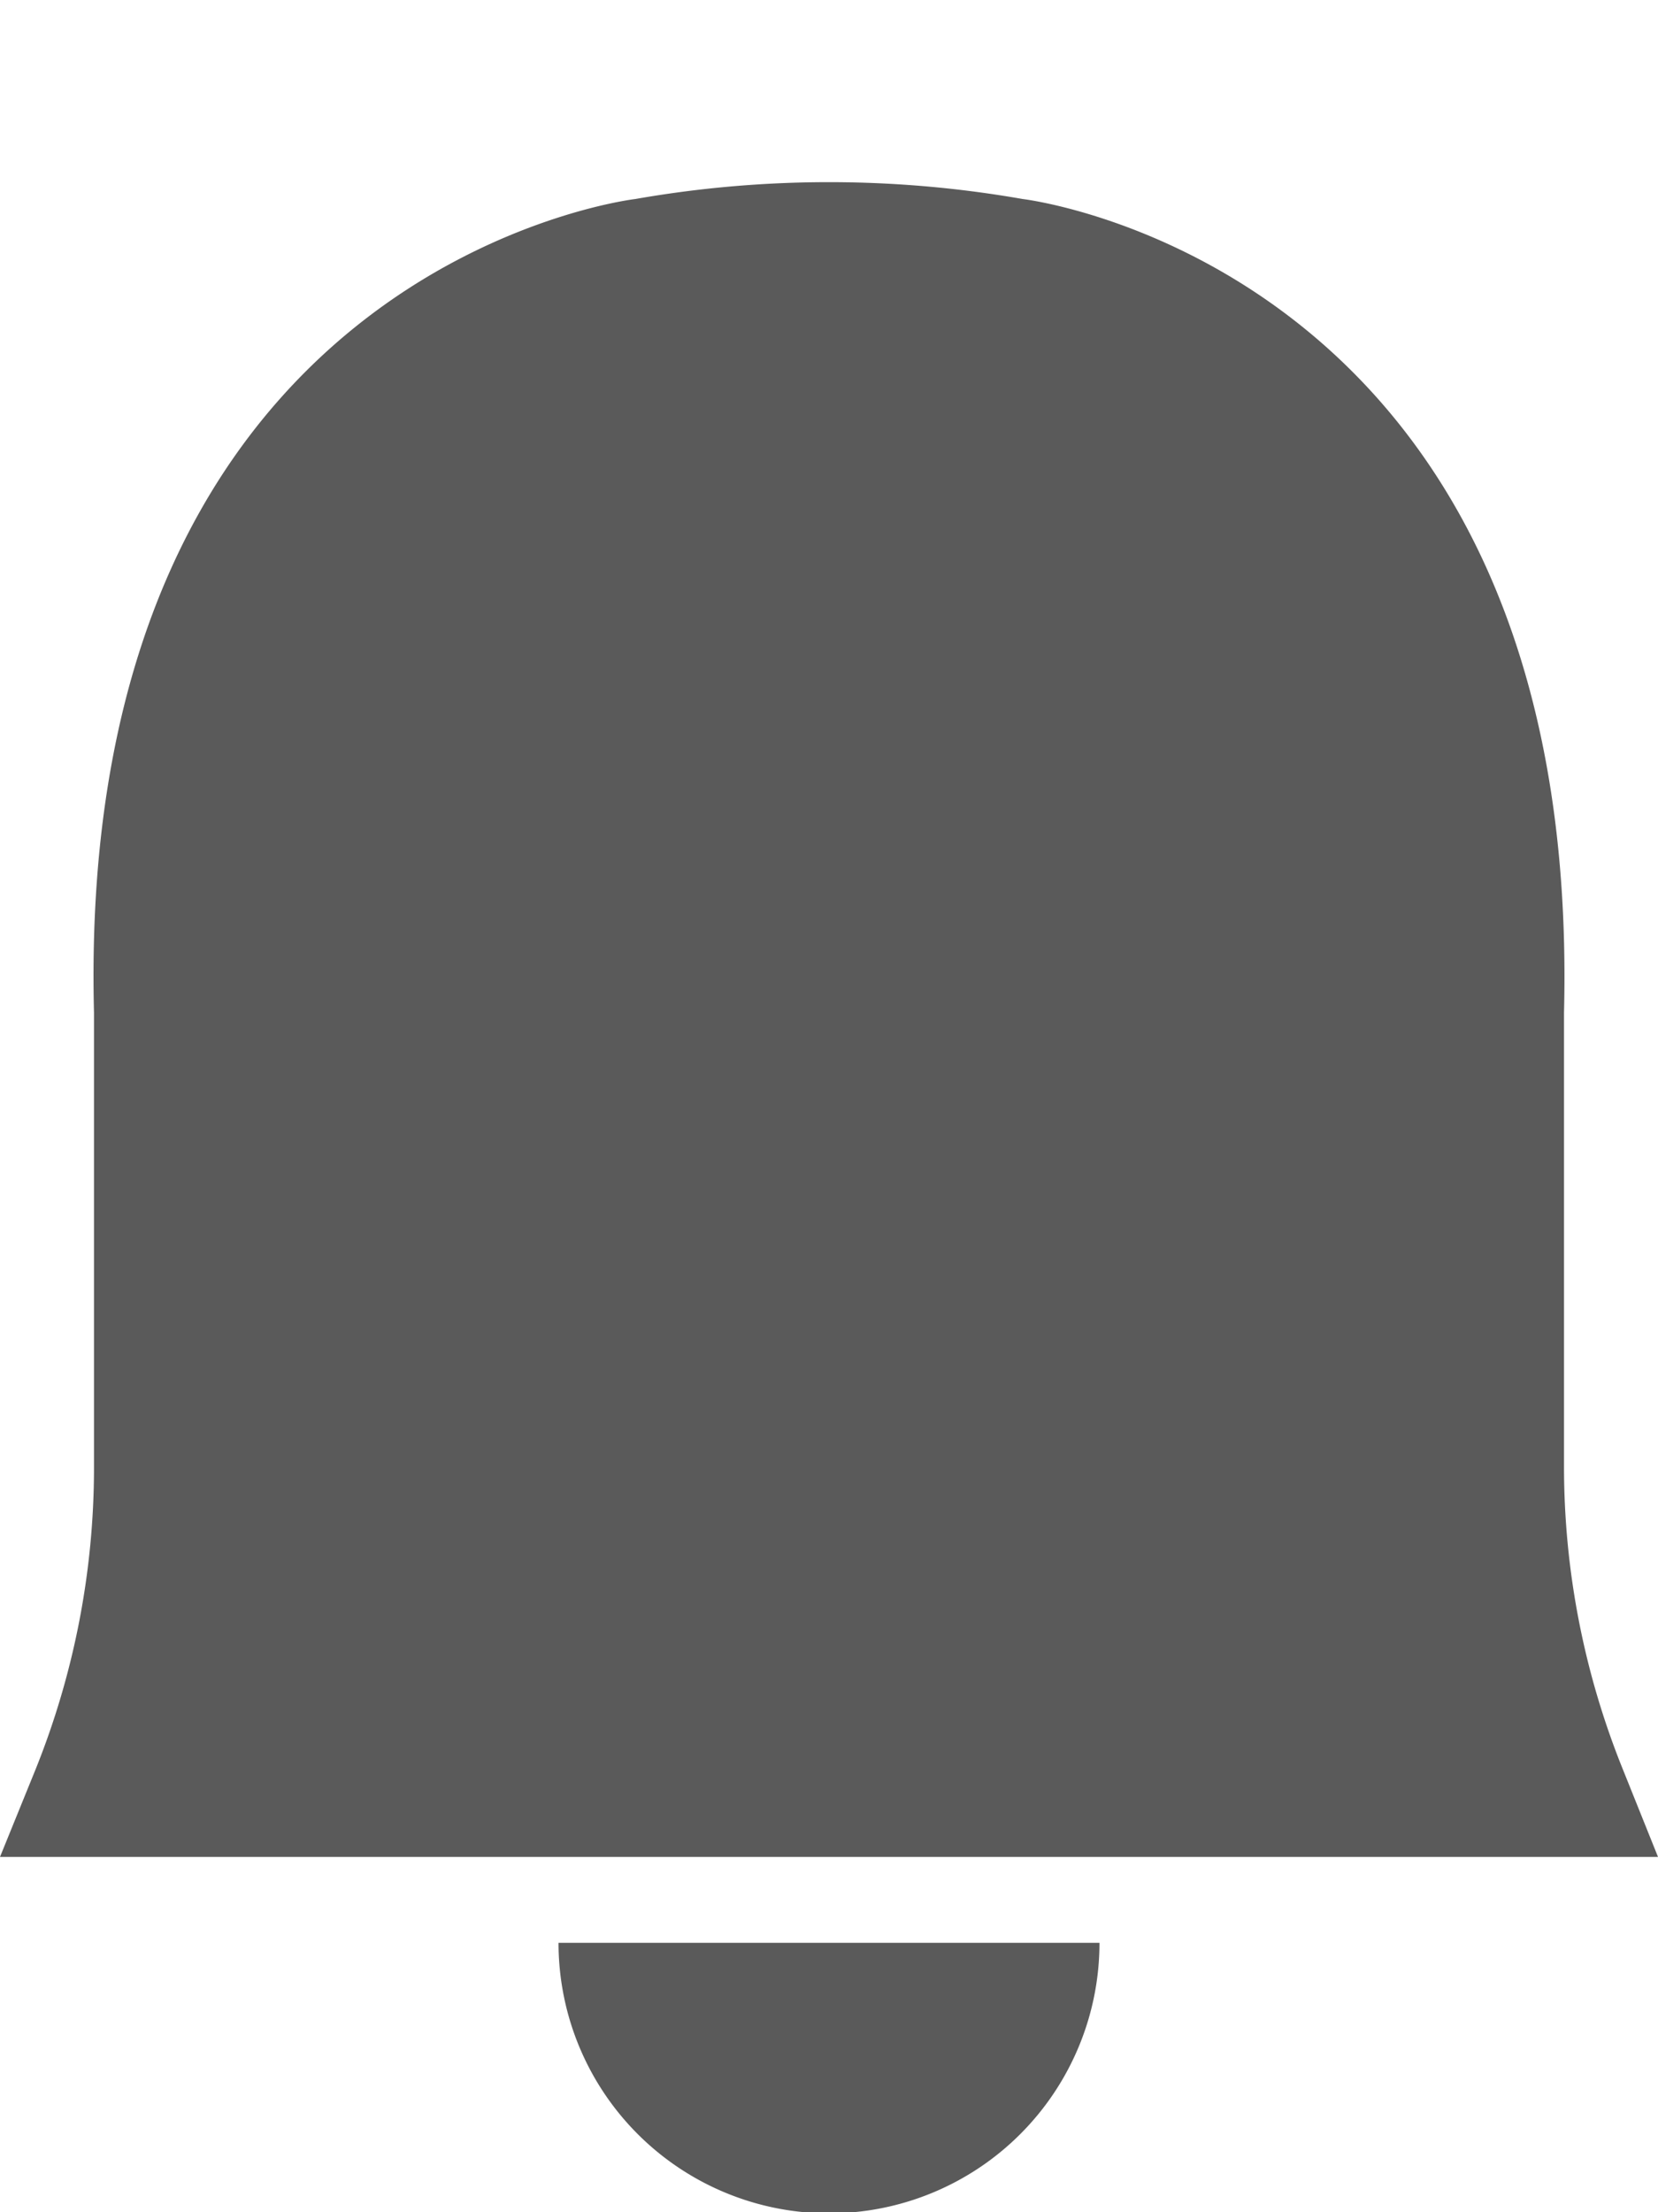 <svg xmlns="http://www.w3.org/2000/svg" width="18.681" height="24.922" viewBox="0 0 18.681 24.922">
    <defs>
        <clipPath id="ng2rghwywa">
            <path data-name="사각형 28" style="fill:none" d="M0 0h18.681v24.922H0z"/>
        </clipPath>
    </defs>
    <g data-name="그룹 60" style="clip-path:url(#ng2rghwywa)">
        <path data-name="패스 35" d="M18.286 24.6a9.108 9.108 0 0 1-.664-3.414v-5.113c.21-8.434-6.1-9.167-6.1-9.167a12.633 12.633 0 0 0-4.363 0s-6.314.733-6.1 9.167V21.2A9.109 9.109 0 0 1 .4 24.6l-.4.984h18.681z" transform="translate(0 -4.664)" style="fill:#5a5a5a"/>
        <path data-name="패스 36" d="M26.581 71.562a3.047 3.047 0 0 1-6.095 0z" transform="translate(-14.193 -49.674)" style="fill:#5a5a5a"/>
    </g>
</svg>
